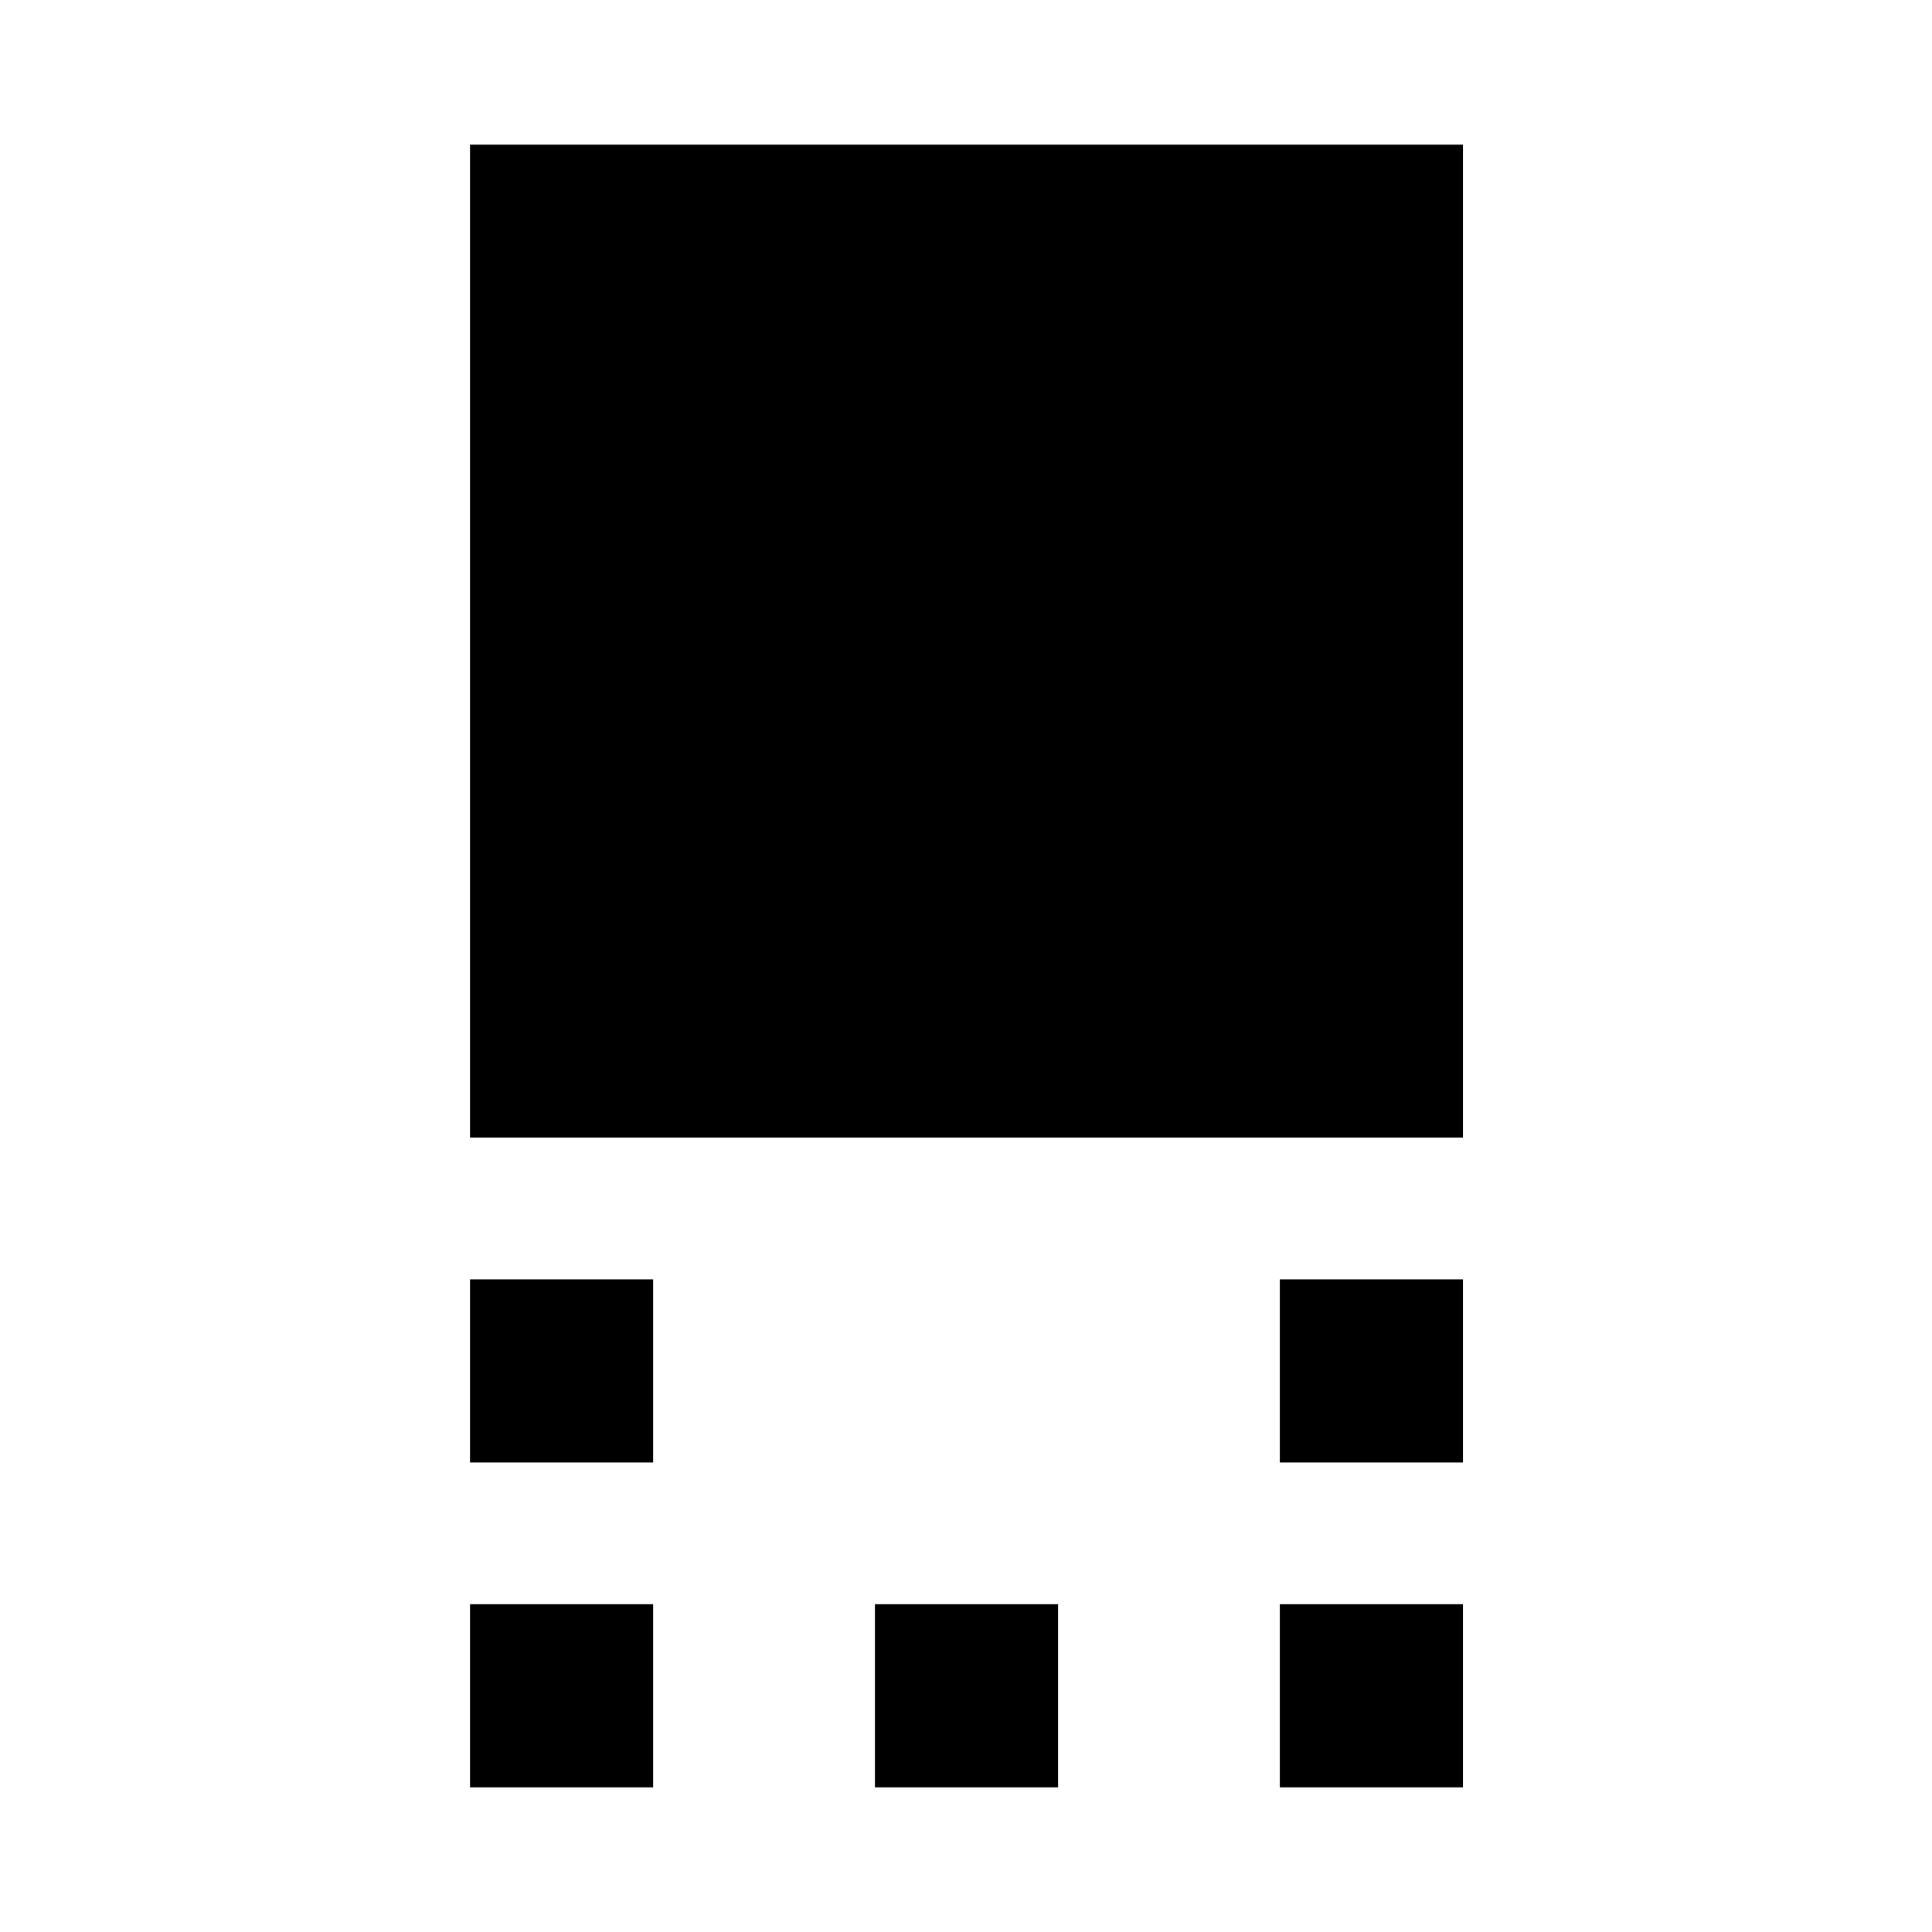 <svg xmlns="http://www.w3.org/2000/svg" height="24" viewBox="0 -960 960 960" width="24"><path d="M233.54-394.74v-493.39h493.39v493.39H233.54ZM635.93-233.3v-91h91v91h-91Zm-402.39 0v-91h91v91h-91ZM635.93-71.87v-91h91v91h-91Zm-201.19 0v-91h91v91h-91Zm-201.2 0v-91h91v91h-91Z"/></svg>